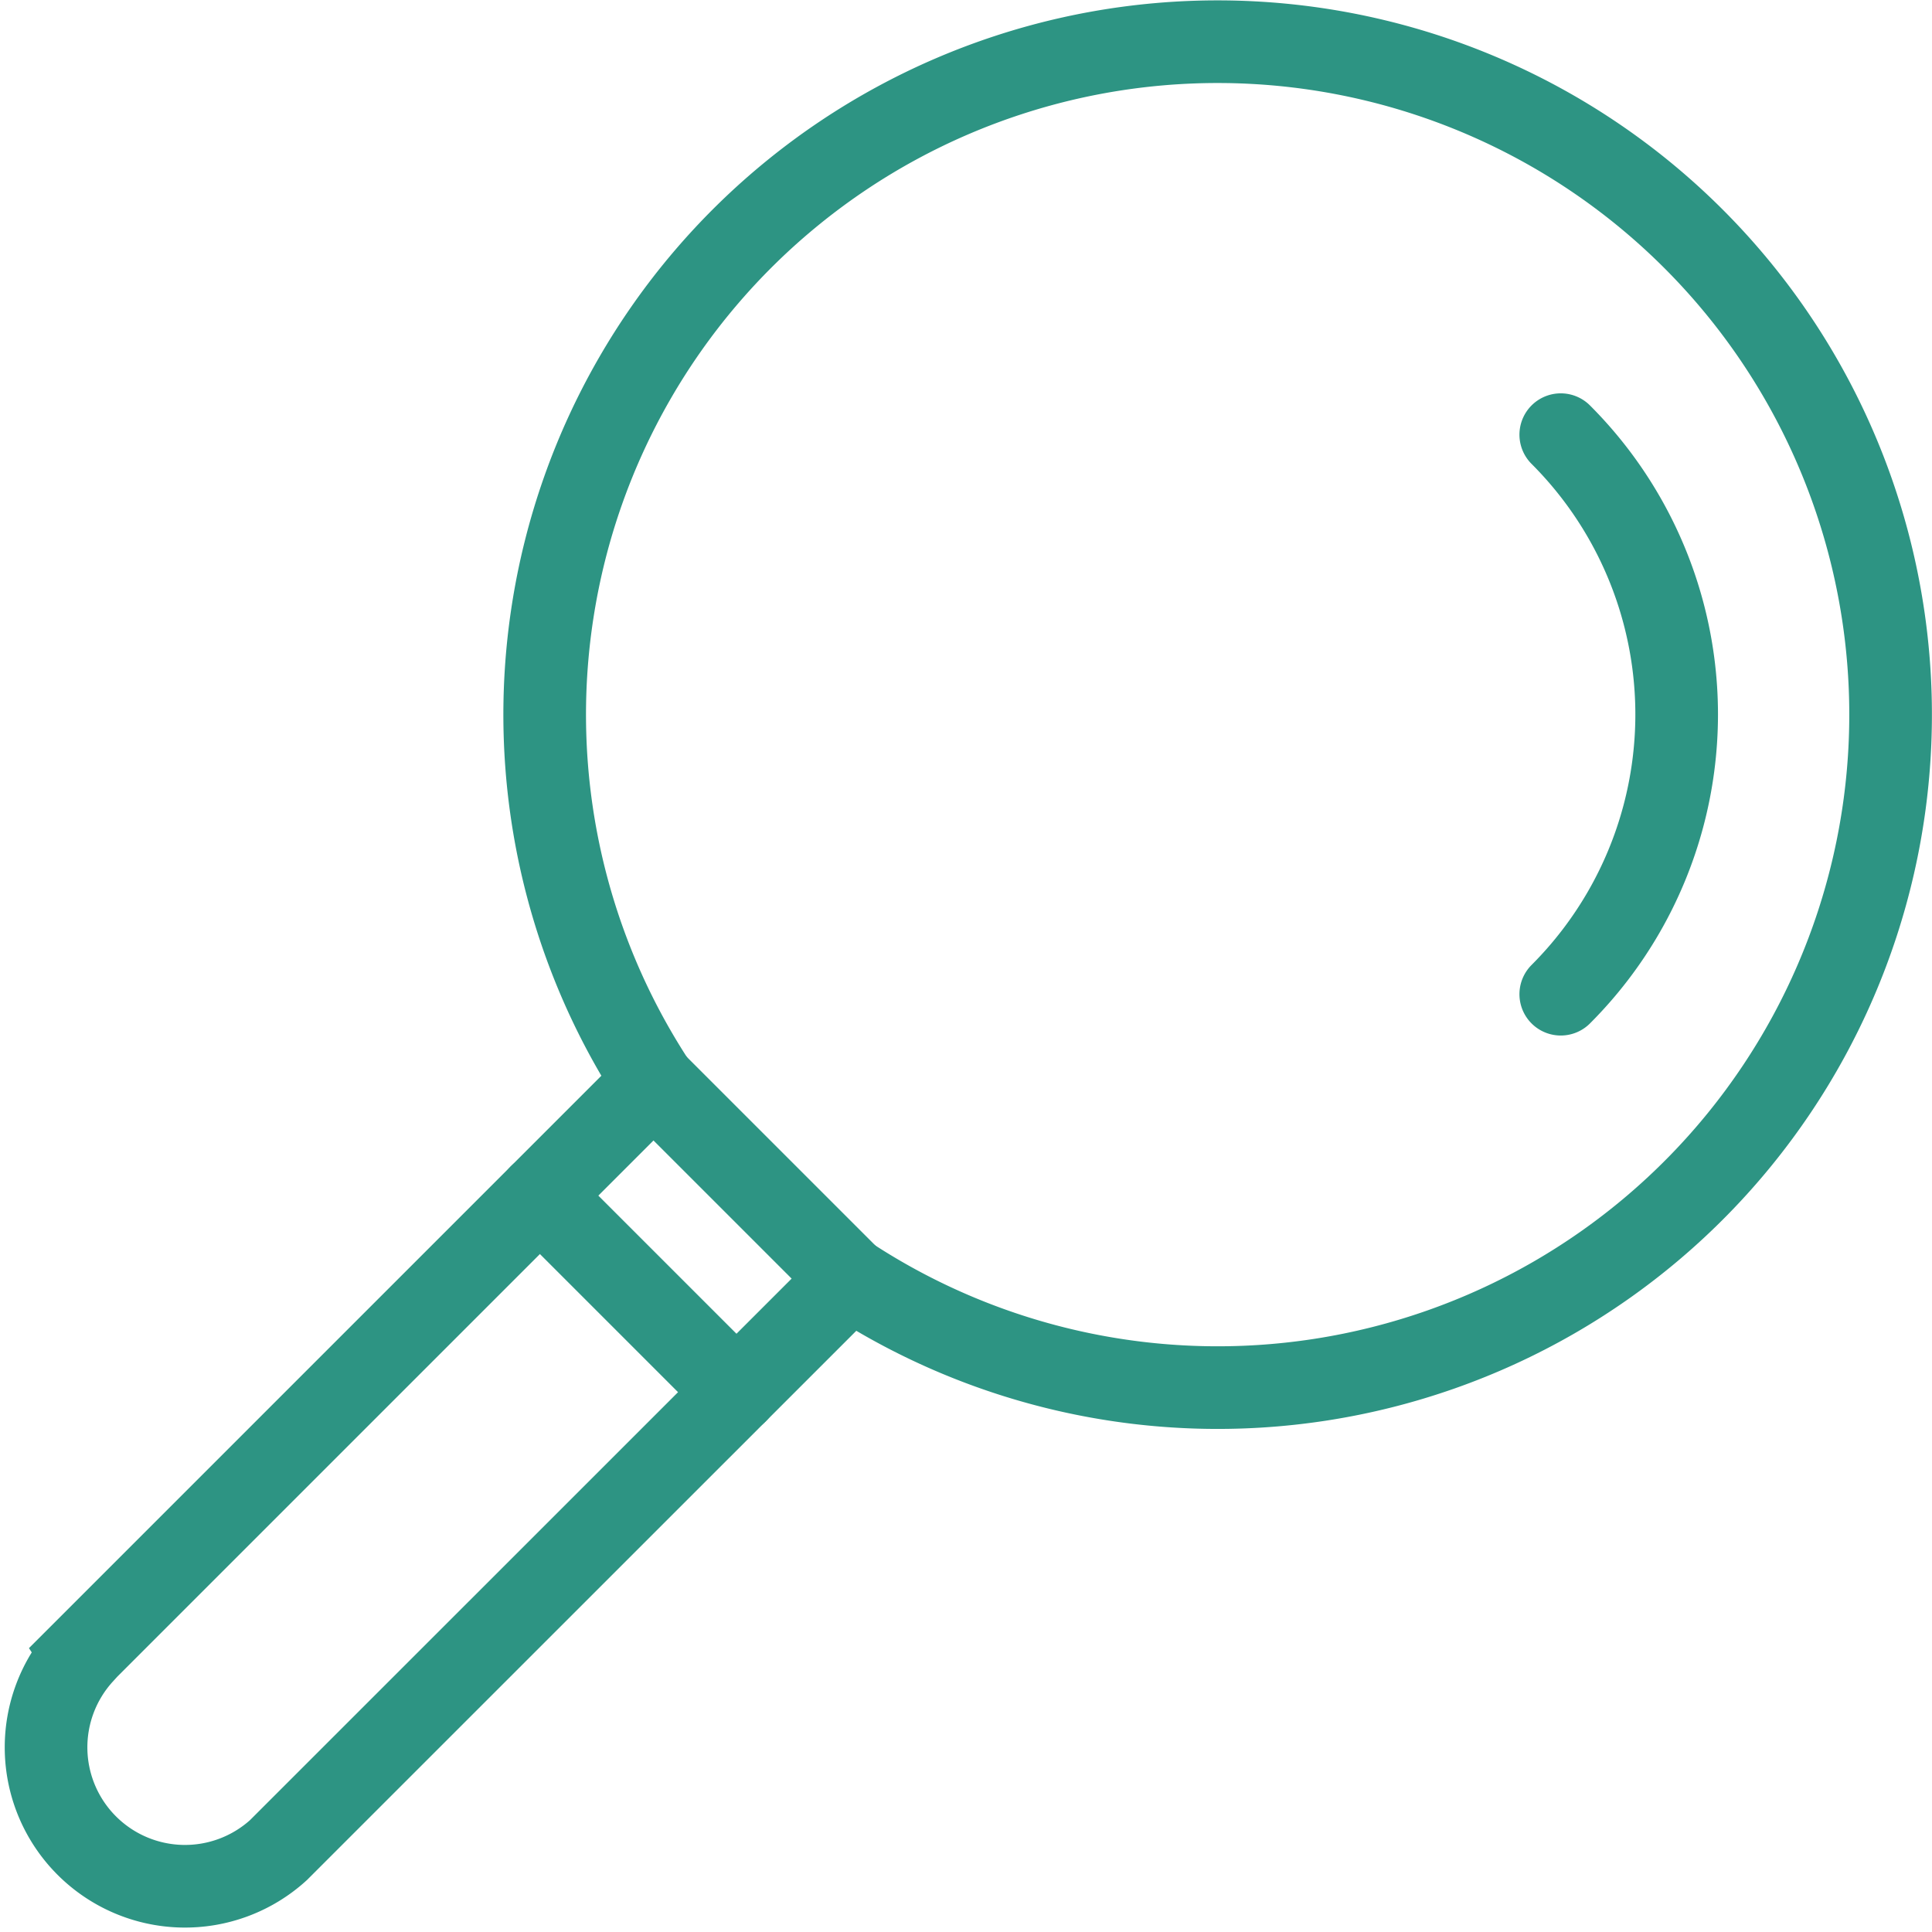 <svg xmlns="http://www.w3.org/2000/svg" width="18.704" height="18.705" viewBox="0 0 18.704 18.705">
    <defs>
        <style>
            .cls-3{fill:none;stroke:#2d9483;stroke-width:.8px;stroke-linecap:round;stroke-linejoin:round}
        </style>
    </defs>
    <g id="Group_49" transform="translate(-481.85 -4470.245)">
        <path id="Path_21" fill="none" stroke="#2d9483" stroke-miterlimit="10" stroke-width="0.8px" d="M482.644 4486.253l5.436-5.436a1.275 1.275 0 0 1 .106-.087 6.515 6.515 0 1 1 1.883 1.884c-.029.035-.053.073-.086.106l-5.437 5.436a1.345 1.345 0 0 1-1.9-1.9z"/>
        <path id="Path_22" fill="none" stroke="#2d9483" stroke-linecap="round" stroke-miterlimit="10" stroke-width="0.8px" d="M496.96 4474.453a3.83 3.83 0 0 1 0 5.417"/>
        <path id="Line_14" d="M1.884 1.884L0 0" class="cls-3" transform="translate(488.186 4480.73)"/>
        <path id="Line_15" d="M1.903 1.903L0 0" class="cls-3" transform="translate(487.077 4481.82)"/>
    </g>
</svg>
